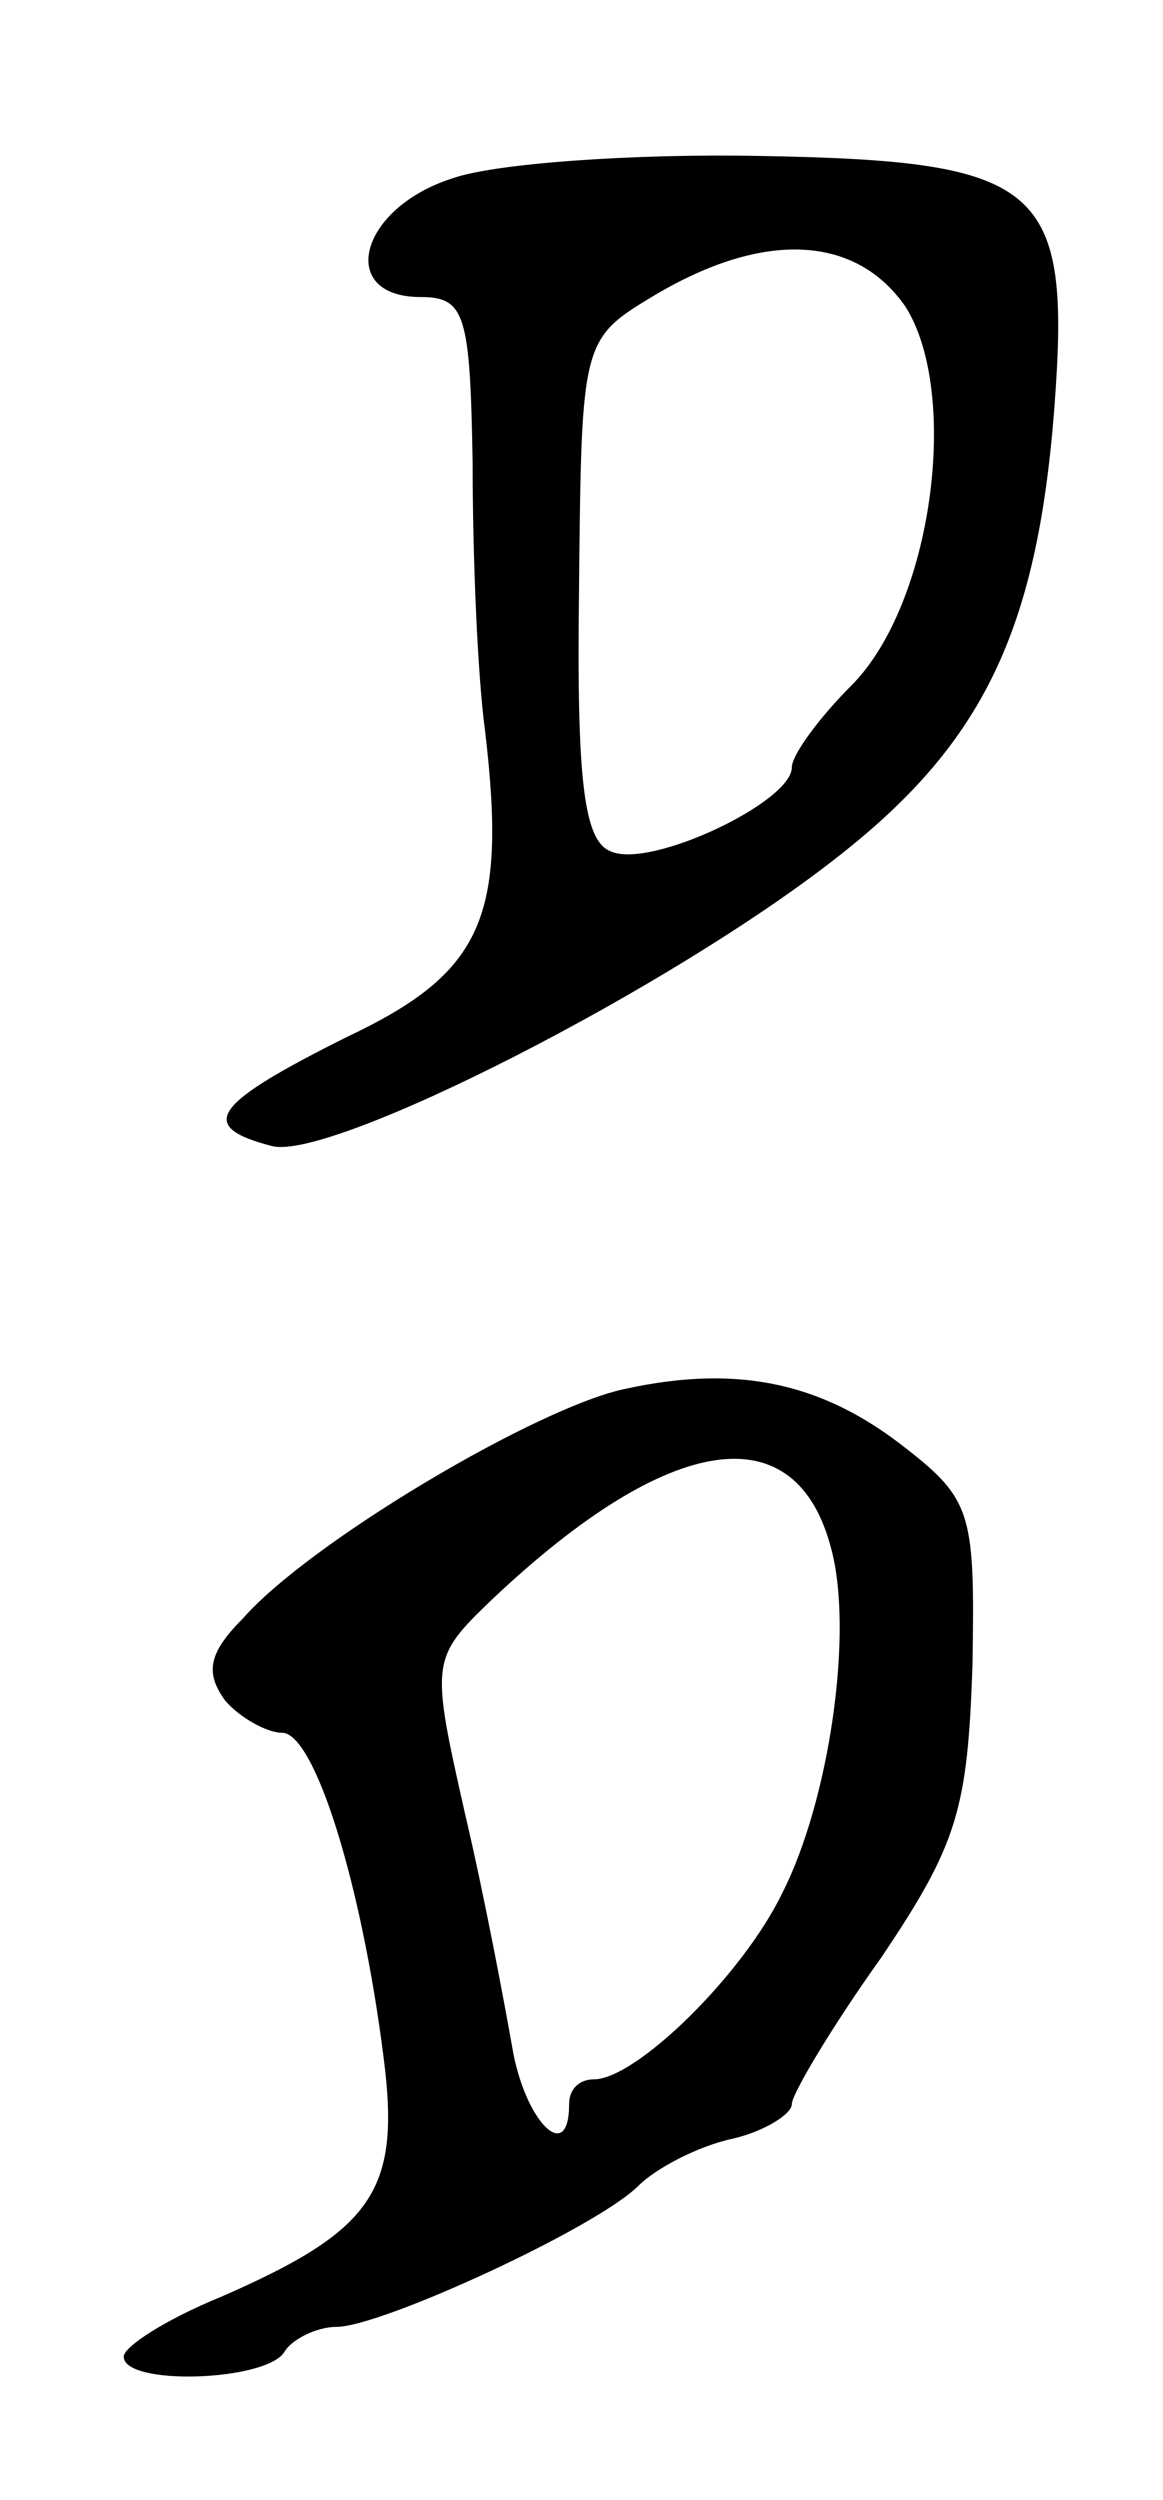 <svg version="1.0" xmlns="http://www.w3.org/2000/svg"
 width="47pt" height="101pt" viewBox="0 0 47 101"
 preserveAspectRatio="xMidYMid meet">
<g transform="translate(0,101) scale(0.1,-0.1)"
fill="#000000" stroke="none">
<path d="M183 938 c-38 -12 -47 -48 -13 -48 18 0 20 -7 21 -67 0 -38 2 -86 5
-108 9 -76 -1 -98 -56 -124 -54 -27 -61 -36 -30 -44 24 -6 162 64 230 118 57
45 79 90 86 179 7 91 -4 101 -119 103 -51 1 -107 -3 -124 -9z m183 -52 c22
-35 11 -120 -22 -153 -13 -13 -24 -28 -24 -33 0 -14 -57 -41 -73 -34 -11 4
-14 28 -13 106 1 101 1 101 31 119 44 26 81 24 101 -5z"/>
<path d="M253 449 c-35 -7 -128 -62 -155 -93 -14 -14 -15 -22 -7 -33 6 -7 17
-13 23 -13 13 0 32 -60 41 -131 7 -54 -4 -70 -66 -97 -22 -9 -39 -20 -39 -24
0 -12 58 -10 65 2 3 5 13 10 21 10 18 0 105 40 122 57 7 7 24 16 38 19 13 3
24 10 24 14 0 4 16 31 36 59 31 46 35 60 37 118 1 61 0 67 -27 88 -33 26 -67
34 -113 24z m83 -65 c9 -34 -1 -102 -20 -139 -16 -33 -59 -75 -76 -75 -6 0
-10 -4 -10 -10 0 -25 -18 -7 -23 23 -3 17 -11 60 -19 94 -14 62 -14 63 11 87
72 68 123 75 137 20z"/>
</g>
</svg>
